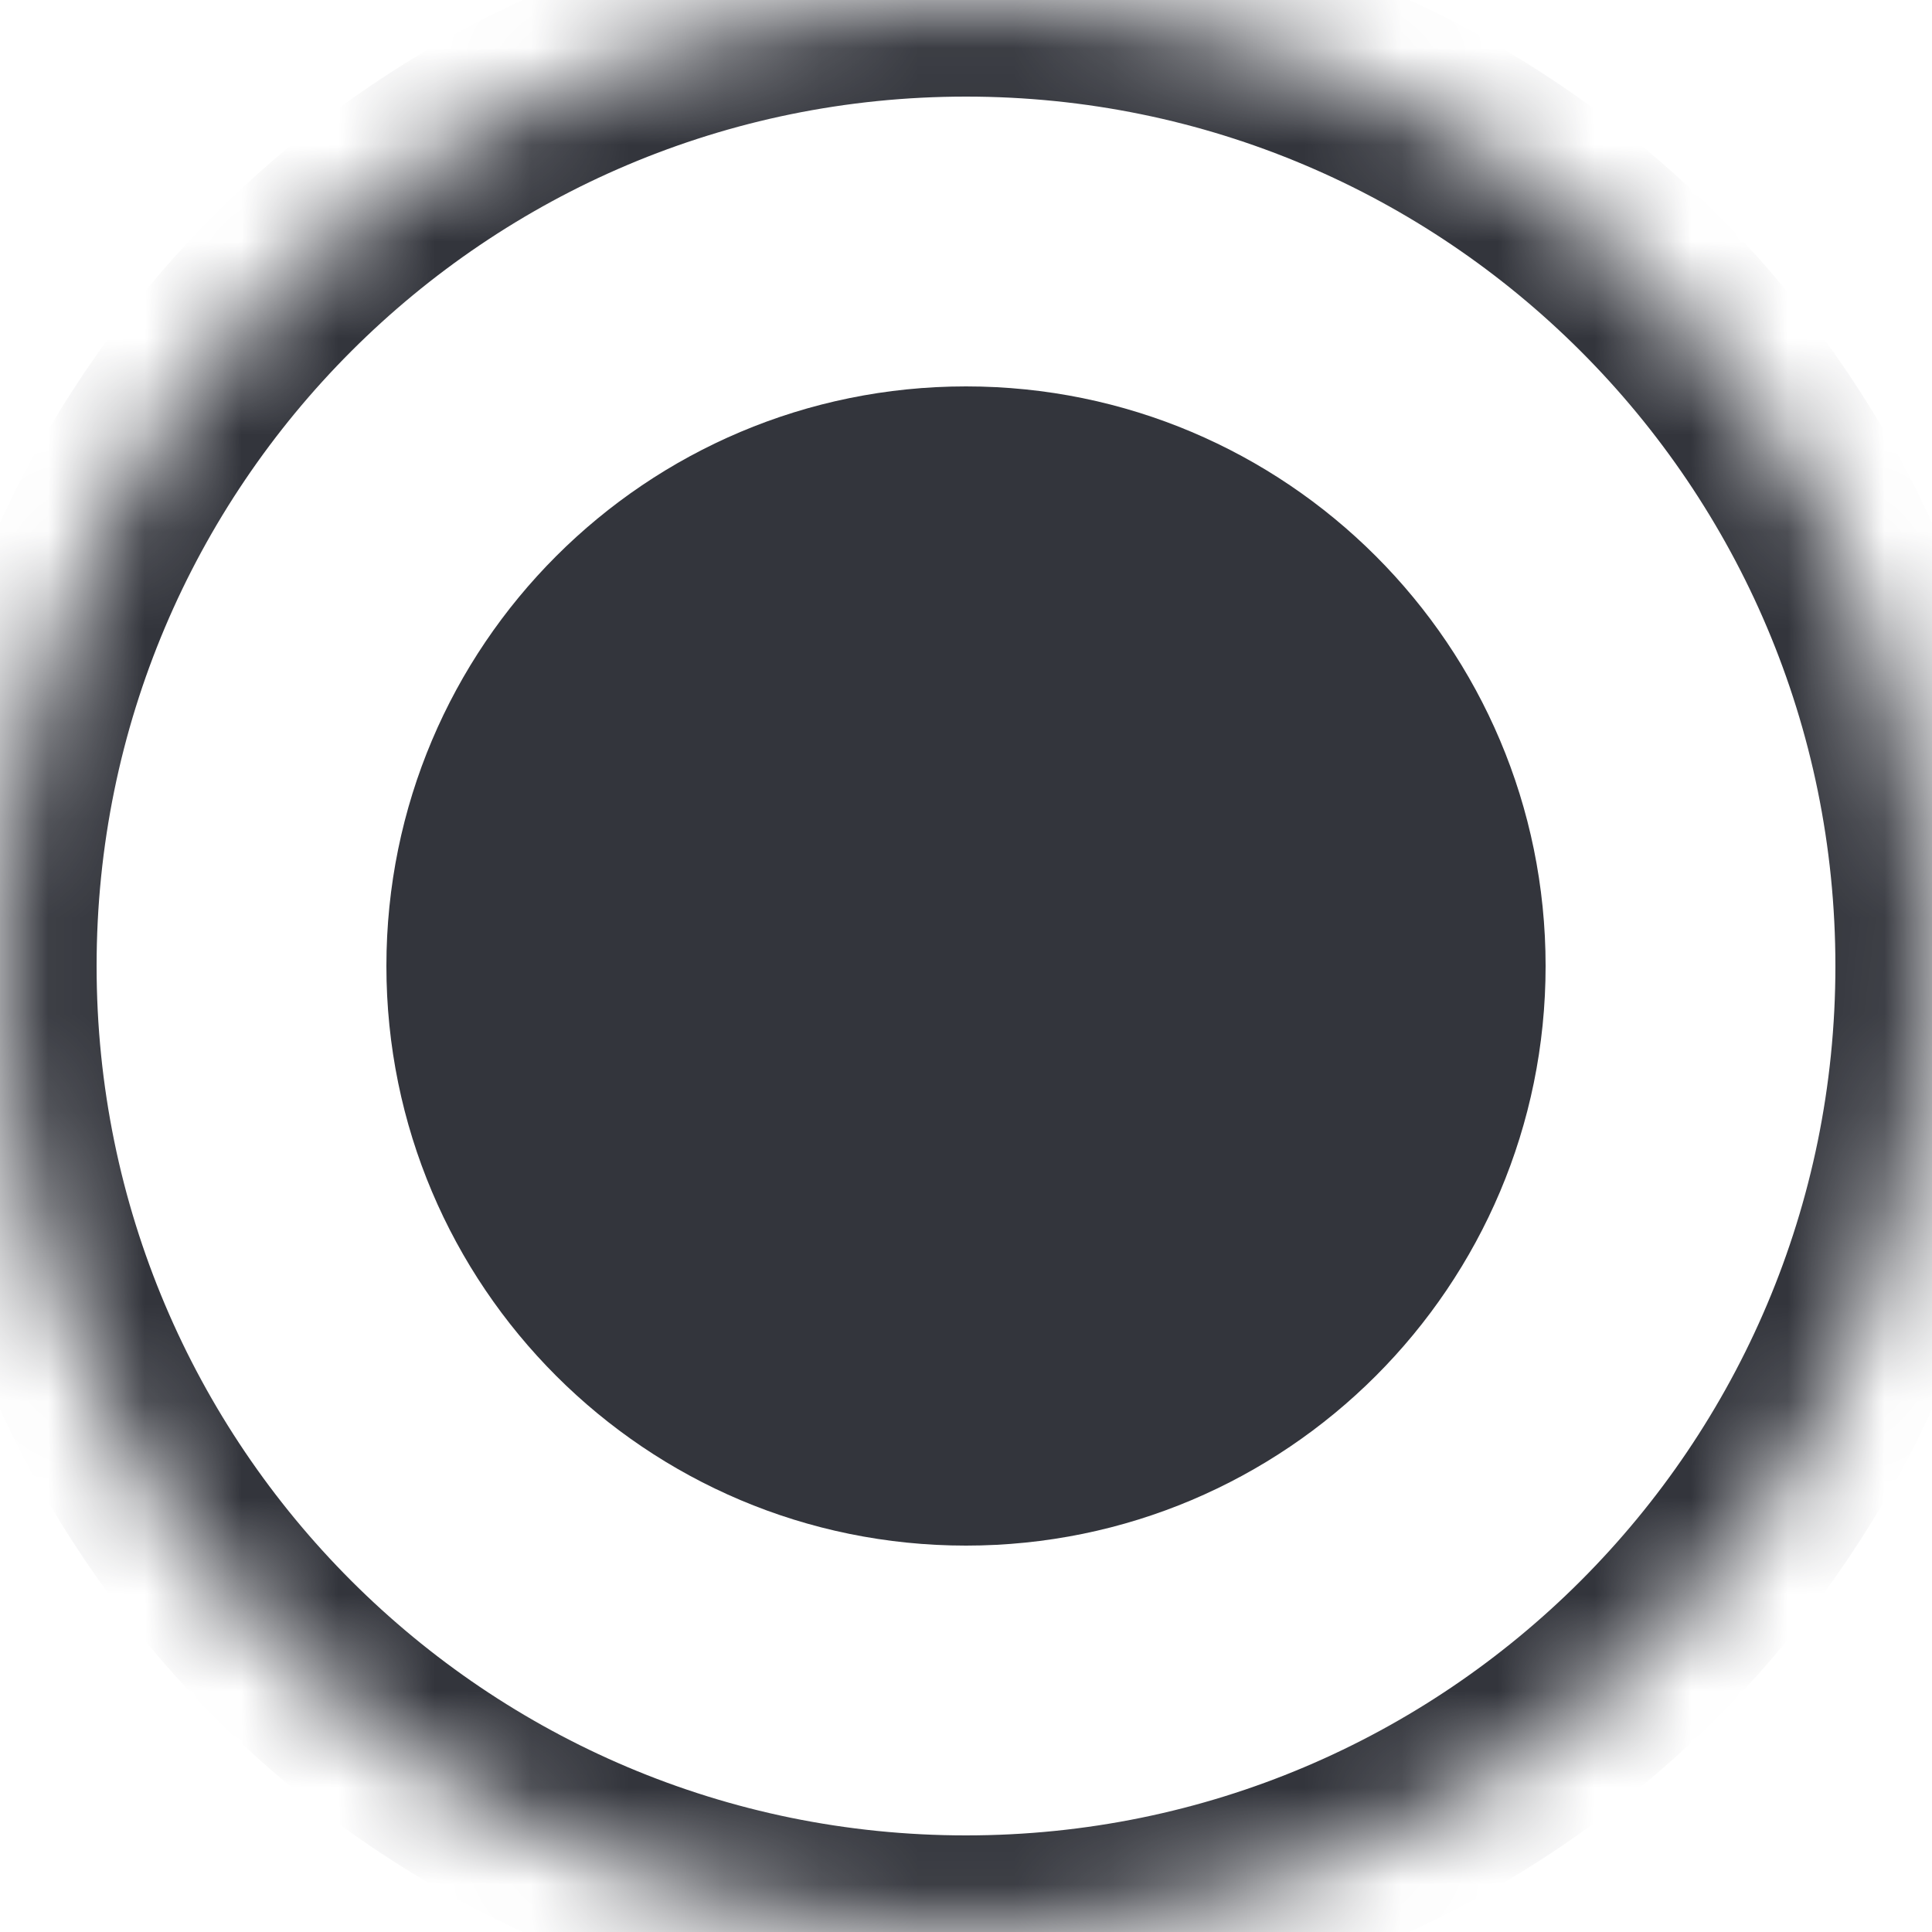 <?xml version="1.0" encoding="UTF-8"?>
<svg width="20px" height="20px" viewBox="0 0 20 20" version="1.1" xmlns="http://www.w3.org/2000/svg" xmlns:xlink="http://www.w3.org/1999/xlink">
    <title>6B1B4836-78FC-6B57-4178-7DFFDE9377DE</title>
    <defs>
        <path d="M10,20 C15.523,20 20,15.523 20,10 C20,4.477 15.523,0 10,0 C4.477,0 0,4.477 0,10 C0,15.523 4.477,20 10,20 Z" id="path-1"></path>
        <mask id="mask-2" maskContentUnits="userSpaceOnUse" maskUnits="objectBoundingBox" x="0" y="0" width="20" height="20" fill="white">
            <use xlink:href="#path-1"></use>
        </mask>
    </defs>
    <g id="💎-Components" stroke="none" stroke-width="1" fill="none" fill-rule="evenodd">
        <g id="Selection-Controls" transform="translate(-1069, -437)">
            <g id="02.-Radio-Button" transform="translate(741, 369)">
                <g id="States-01=01.-Selected,-States-02=02.-Disabled,-Size=20,-Dark-Mode=Yes" transform="translate(328, 68)">
                    <path d="M0,0 L20,0 L20,20 L0,20 L0,0 Z" id="States-01=01.-Selected,-States-02=02.-Disabled,-Size=20,-Dark-Mode=Yes-(Background)"></path>
                    <use id="Oval" stroke="#33353C" mask="url(#mask-2)" stroke-width="2" stroke-dasharray="0,0" xlink:href="#path-1"></use>
                    <path d="M10,16 C13.314,16 16,13.314 16,10 C16,6.686 13.314,4 10,4 C6.686,4 4,6.686 4,10 C4,13.314 6.686,16 10,16 Z" id="Oval" fill="#33353C"></path>
                </g>
            </g>
        </g>
    </g>
</svg>